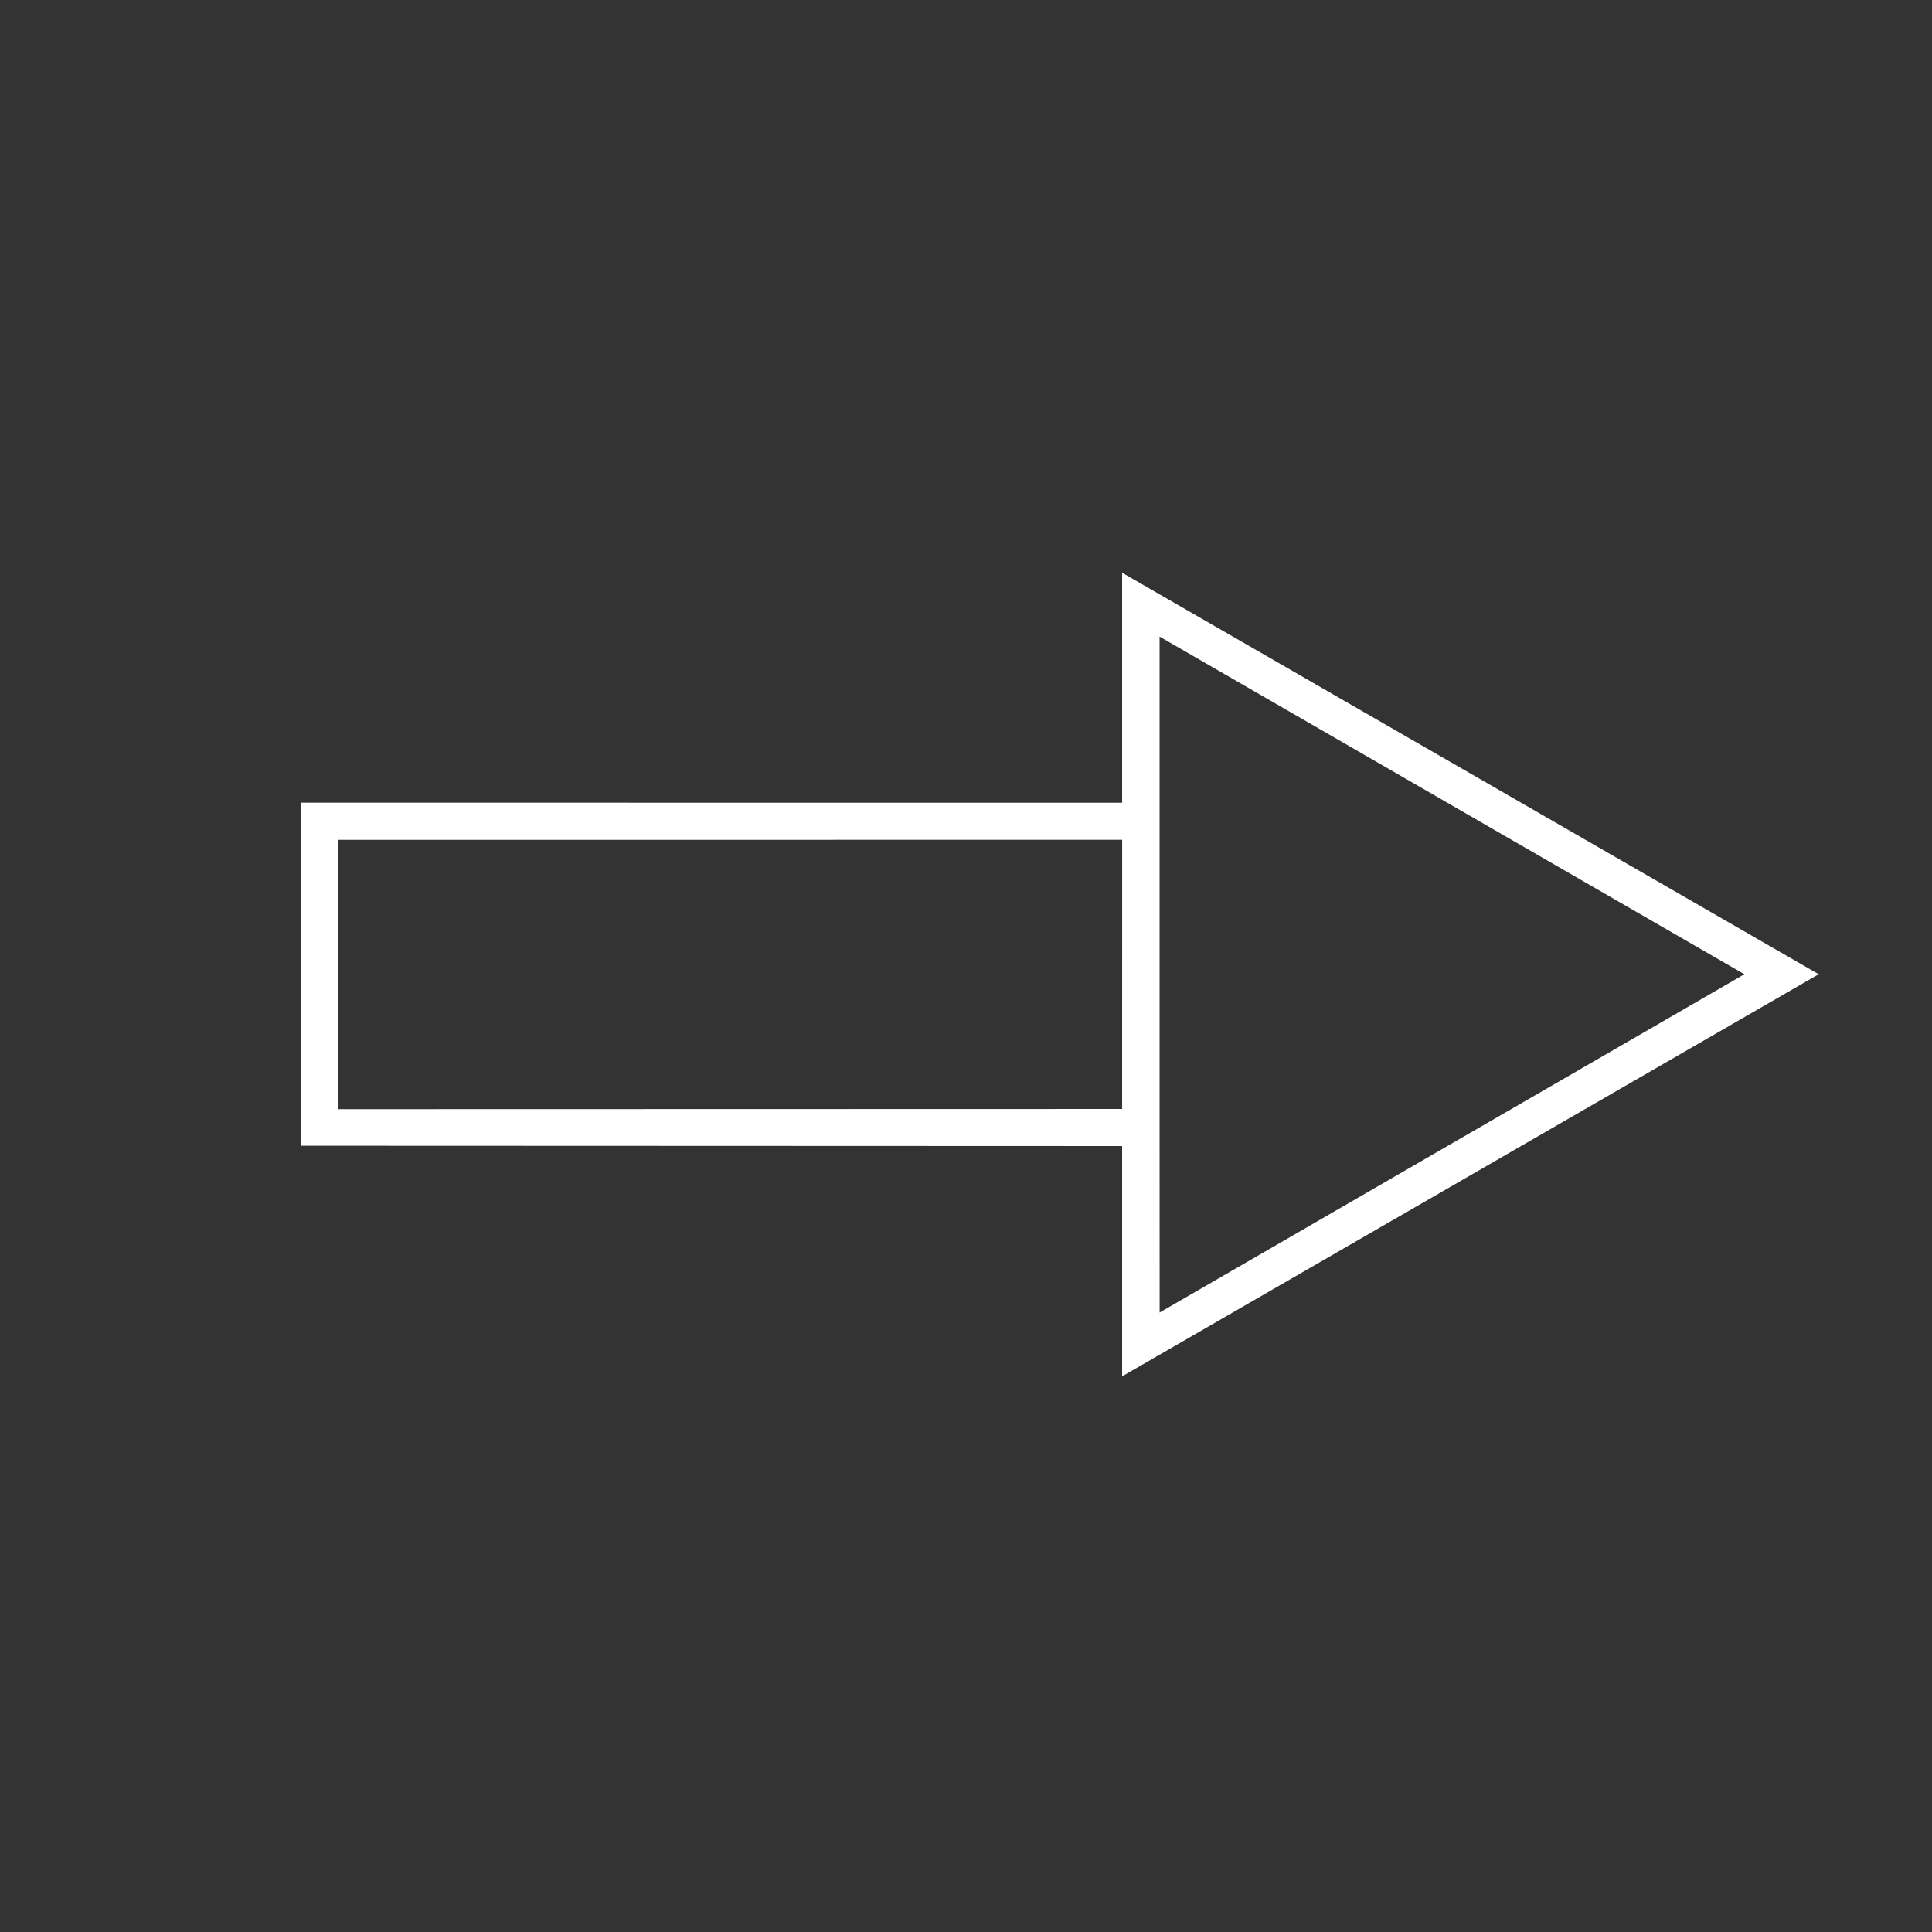 <svg xmlns="http://www.w3.org/2000/svg" width="35" height="35" viewBox="0 0 35 35">
  <rect x="0" y="0" width="35" height="35" fill="#333333" stroke="none"/>
  <g id="icon_arows" transform="translate(-188.993 -217.993)">
    <rect id="Rectangle_127" data-name="Rectangle 127" width="35" height="35" transform="translate(188.993 217.993)" fill="#9e9e9e" opacity="0"/>
    <path id="Union_1" data-name="Union 1" d="M0,17.24,10.515,6.726,7.569,3.78,21.635,0,17.863,14.074l-2.95-2.95L4.394,21.635Zm.952,0L4.4,20.692,14.438,10.649,10.99,7.2Zm16.574-4.464L20.683.952,8.867,4.118l6.289,6.289Z" transform="translate(206.642 220.344) rotate(45)" fill="#fff"/>
  </g>
</svg>
